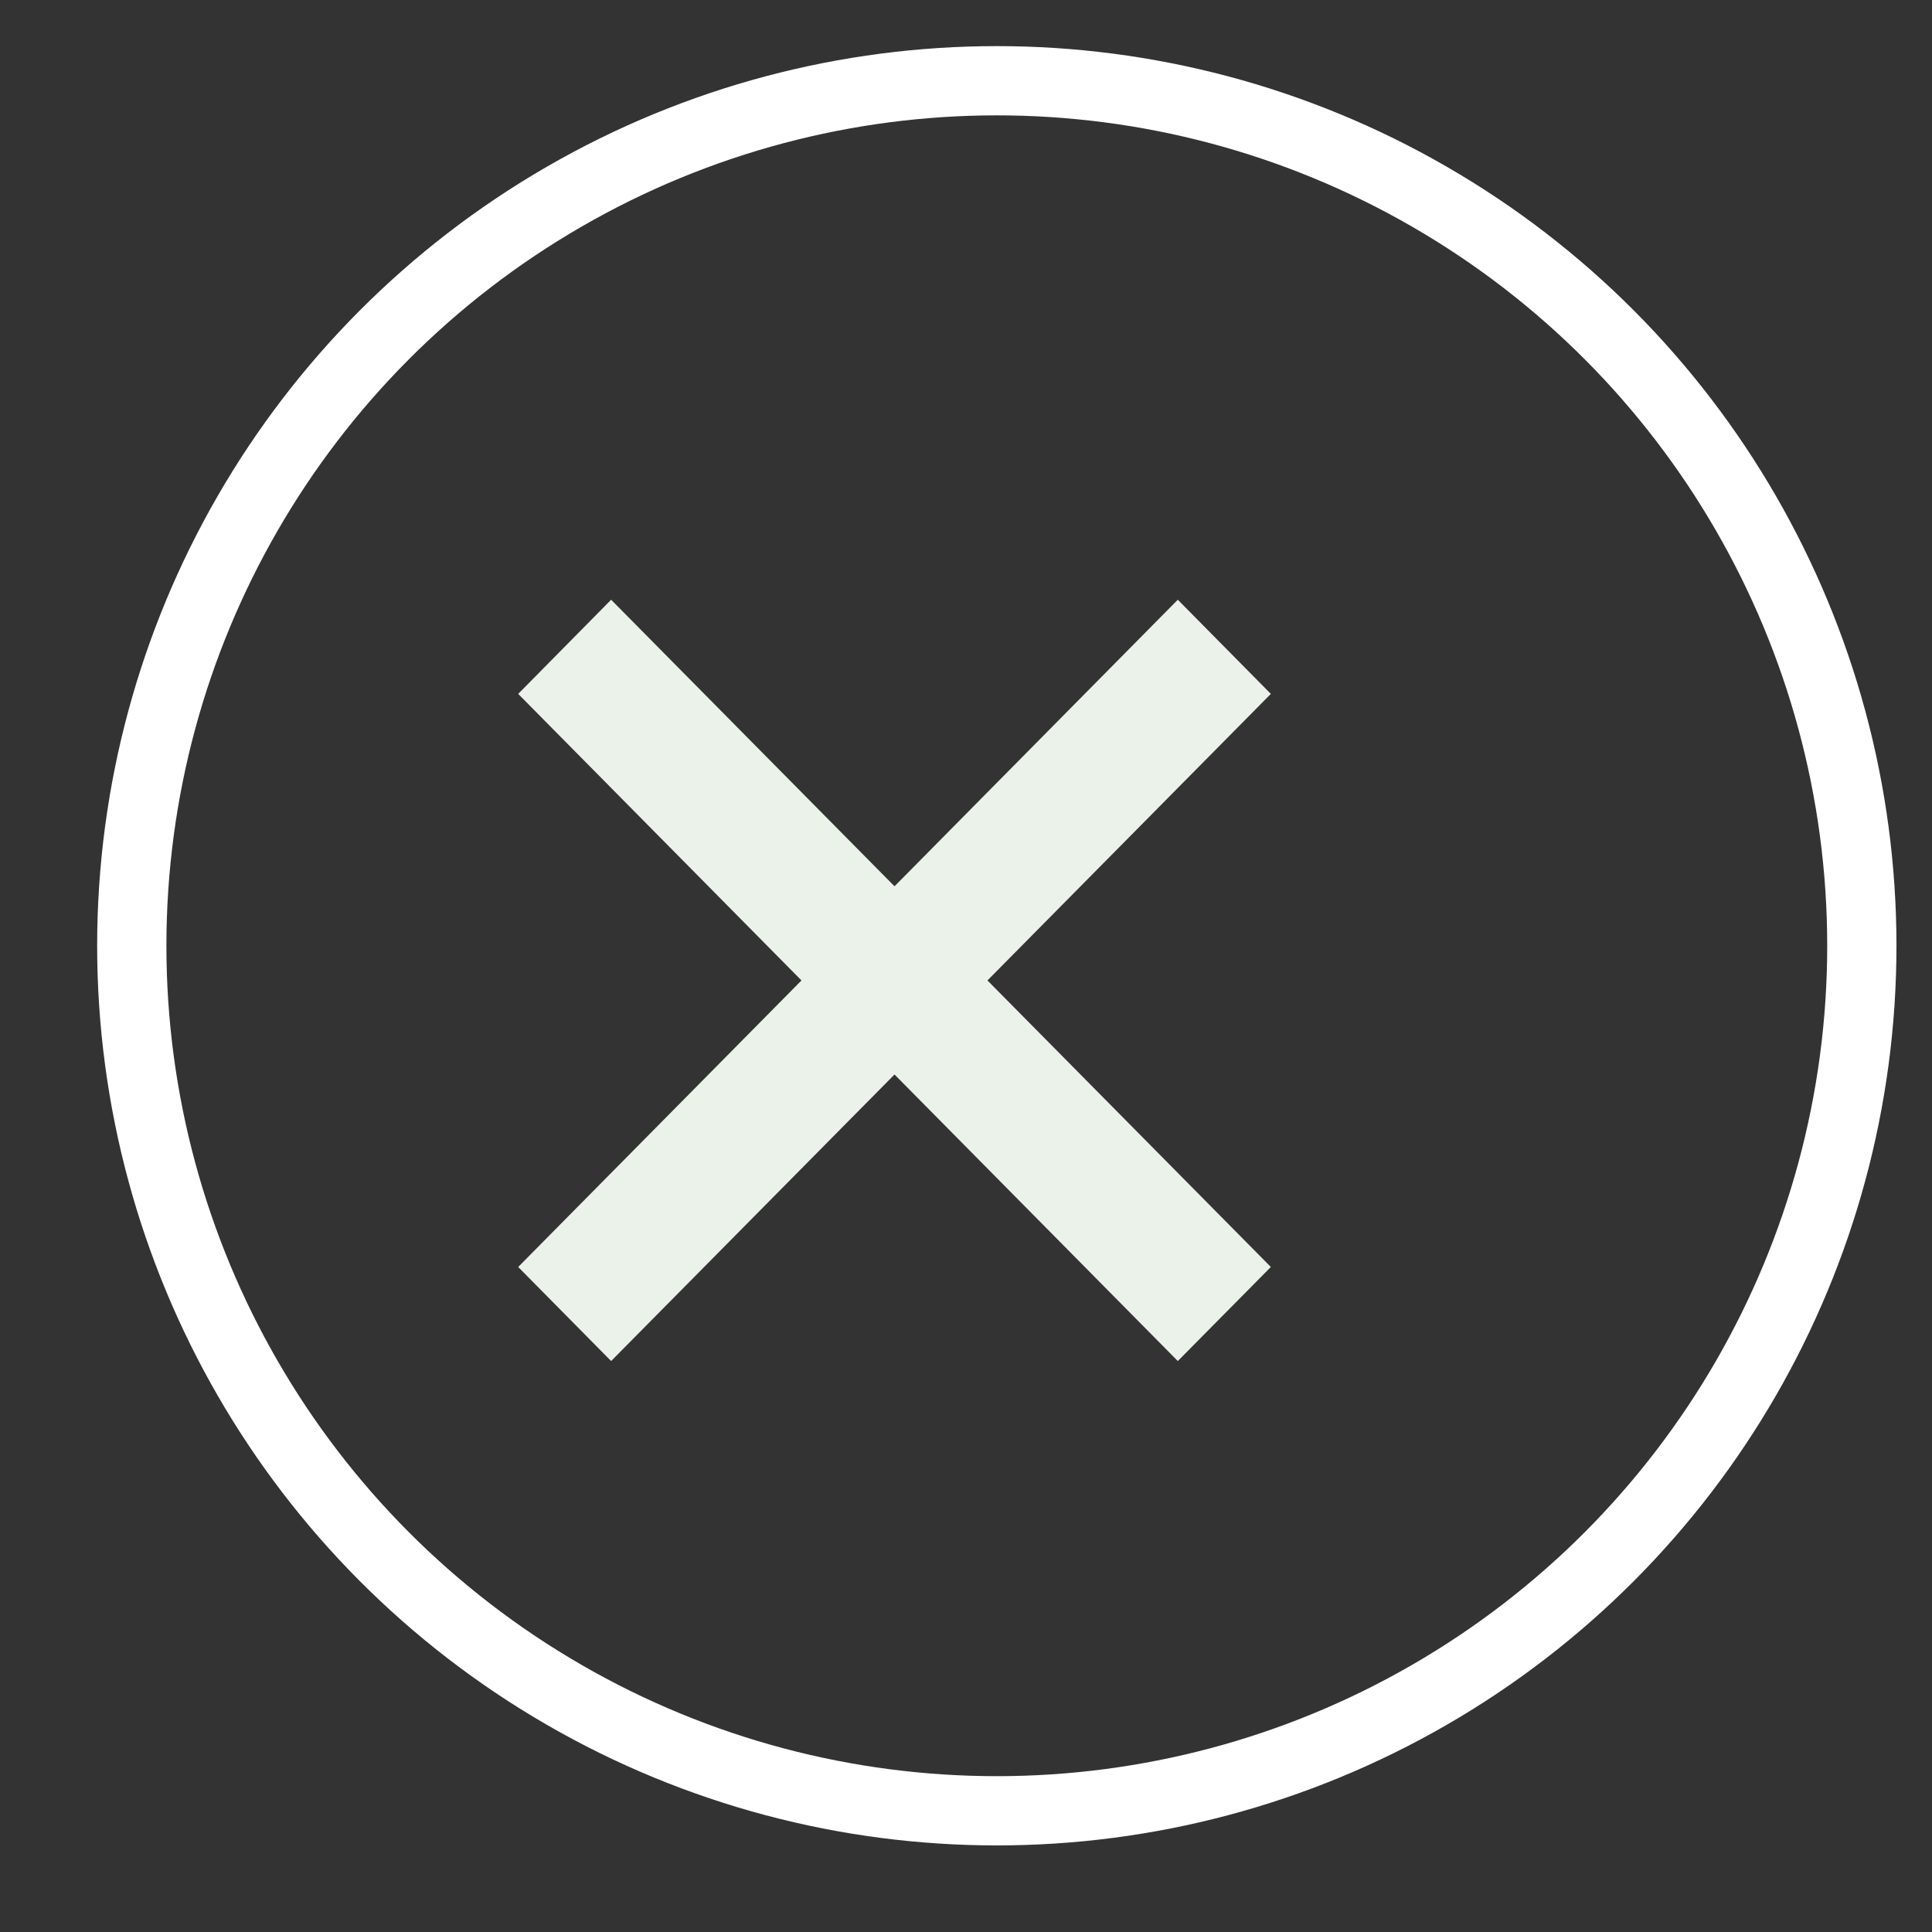 <svg width="19" height="19" viewBox="0 0 19 19" fill="none" xmlns="http://www.w3.org/2000/svg">
<rect x="0" y="0" width="19" height="19" fill="#333333" stroke="none"/>
<g id="Group 9728">
<circle id="Ellipse 73" cx="9.803" cy="9.301" r="8.507" stroke="white" stroke-width="0.681"/>
<path id="Vector" d="M12.498 6.824L11.583 5.898L8.797 8.716L6.01 5.898L5.096 6.824L7.882 9.642L5.096 12.46L6.01 13.385L8.797 10.567L11.583 13.385L12.498 12.46L9.711 9.642L12.498 6.824Z" fill="#EAF2E9"/>
</g>
</svg>
